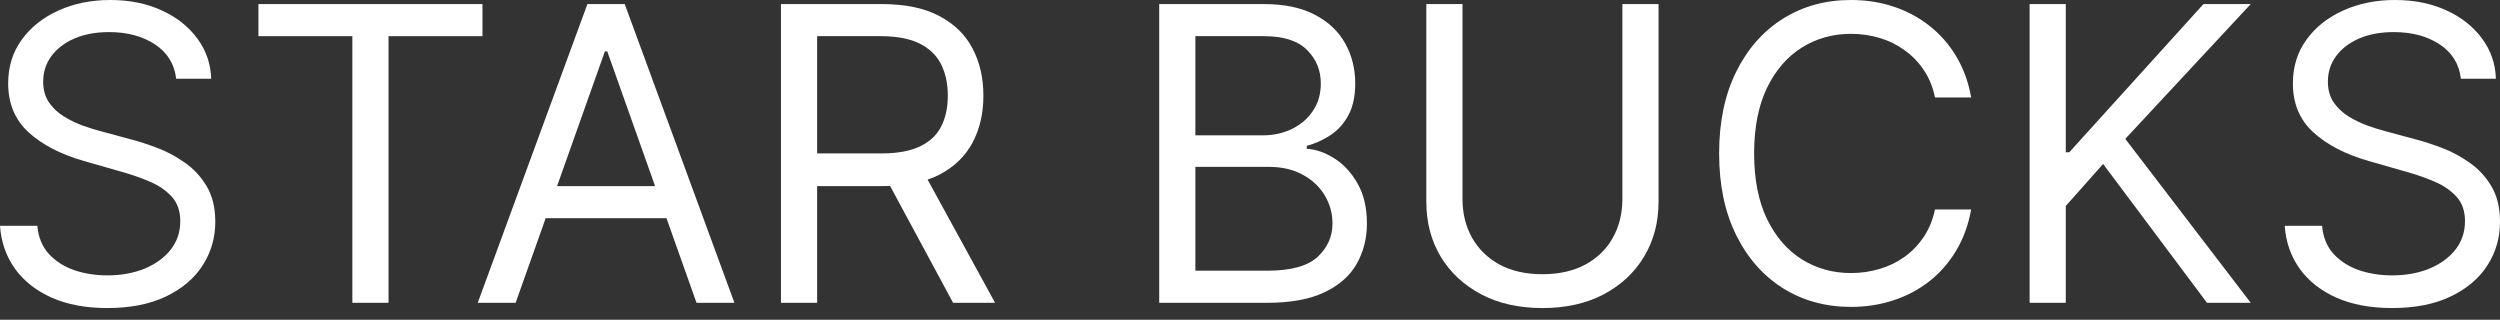 <svg width="86" height="11" viewBox="0 0 86 11" fill="none" xmlns="http://www.w3.org/2000/svg">
<rect x="0" y="0" width="86" height="11" fill="#333333" stroke="none"/>
<path d="M84.655 2.709C84.595 2.201 84.351 1.806 83.923 1.525C83.495 1.244 82.969 1.104 82.347 1.104C81.892 1.104 81.494 1.177 81.153 1.325C80.815 1.472 80.551 1.674 80.36 1.932C80.173 2.189 80.079 2.482 80.079 2.81C80.079 3.084 80.145 3.32 80.275 3.517C80.409 3.711 80.579 3.874 80.787 4.004C80.994 4.131 81.212 4.236 81.439 4.32C81.666 4.4 81.876 4.466 82.066 4.516L83.11 4.797C83.377 4.867 83.675 4.964 84.003 5.088C84.334 5.212 84.65 5.38 84.951 5.595C85.256 5.805 85.507 6.076 85.704 6.407C85.901 6.739 86 7.145 86 7.627C86 8.182 85.855 8.684 85.564 9.132C85.276 9.58 84.854 9.936 84.299 10.201C83.747 10.465 83.076 10.597 82.287 10.597C81.551 10.597 80.914 10.478 80.375 10.241C79.84 10.003 79.419 9.672 79.111 9.247C78.807 8.822 78.634 8.329 78.594 7.767H79.879C79.912 8.155 80.043 8.476 80.27 8.73C80.501 8.981 80.792 9.169 81.143 9.292C81.498 9.413 81.879 9.473 82.287 9.473C82.762 9.473 83.189 9.396 83.567 9.242C83.945 9.085 84.244 8.868 84.465 8.59C84.685 8.309 84.796 7.981 84.796 7.607C84.796 7.265 84.701 6.988 84.51 6.774C84.319 6.56 84.068 6.386 83.757 6.252C83.446 6.118 83.11 6.001 82.749 5.901L81.484 5.539C80.681 5.309 80.046 4.979 79.578 4.551C79.109 4.123 78.875 3.562 78.875 2.87C78.875 2.295 79.031 1.793 79.342 1.365C79.656 0.933 80.078 0.599 80.606 0.361C81.138 0.12 81.732 0 82.387 0C83.05 0 83.638 0.119 84.154 0.356C84.669 0.59 85.077 0.912 85.378 1.32C85.682 1.728 85.843 2.191 85.859 2.709H84.655Z" fill="white"/>
<path d="M69.819 10.416V0.14H71.063V5.238H71.183L75.799 0.14H77.425L73.11 4.777L77.425 10.416H75.92L72.347 5.64L71.063 7.085V10.416H69.819Z" fill="white"/>
<path d="M67.808 3.352H66.563C66.49 2.994 66.361 2.679 66.177 2.408C65.996 2.137 65.776 1.91 65.515 1.726C65.257 1.539 64.971 1.398 64.657 1.305C64.342 1.211 64.014 1.164 63.673 1.164C63.051 1.164 62.487 1.321 61.983 1.636C61.481 1.95 61.081 2.413 60.783 3.026C60.489 3.638 60.342 4.389 60.342 5.278C60.342 6.168 60.489 6.919 60.783 7.531C61.081 8.143 61.481 8.607 61.983 8.921C62.487 9.236 63.051 9.393 63.673 9.393C64.014 9.393 64.342 9.346 64.657 9.252C64.971 9.159 65.257 9.02 65.515 8.836C65.776 8.649 65.996 8.419 66.177 8.148C66.361 7.874 66.49 7.56 66.563 7.205H67.808C67.714 7.73 67.543 8.2 67.296 8.615C67.049 9.03 66.741 9.383 66.373 9.674C66.005 9.961 65.592 10.181 65.133 10.331C64.678 10.482 64.192 10.557 63.673 10.557C62.797 10.557 62.018 10.343 61.335 9.915C60.653 9.486 60.116 8.878 59.725 8.088C59.333 7.299 59.138 6.362 59.138 5.278C59.138 4.195 59.333 3.258 59.725 2.469C60.116 1.679 60.653 1.07 61.335 0.642C62.018 0.214 62.797 0 63.673 0C64.192 0 64.678 0.075 65.133 0.226C65.592 0.376 66.005 0.597 66.373 0.888C66.741 1.176 67.049 1.527 67.296 1.942C67.543 2.353 67.714 2.823 67.808 3.352Z" fill="white"/>
<path d="M55.81 0.14H57.054V6.944C57.054 7.647 56.888 8.274 56.557 8.826C56.23 9.374 55.766 9.807 55.167 10.125C54.569 10.44 53.866 10.597 53.06 10.597C52.254 10.597 51.551 10.44 50.953 10.125C50.354 9.807 49.889 9.374 49.558 8.826C49.23 8.274 49.066 7.647 49.066 6.944V0.14H50.31V6.844C50.31 7.346 50.421 7.792 50.642 8.184C50.862 8.572 51.177 8.878 51.585 9.102C51.996 9.322 52.488 9.433 53.06 9.433C53.632 9.433 54.124 9.322 54.535 9.102C54.947 8.878 55.261 8.572 55.478 8.184C55.699 7.792 55.81 7.346 55.81 6.844V0.14Z" fill="white"/>
<path d="M39.877 10.416V0.14H43.469C44.185 0.14 44.775 0.264 45.24 0.512C45.705 0.756 46.051 1.085 46.279 1.5C46.506 1.912 46.62 2.368 46.62 2.87C46.62 3.312 46.541 3.676 46.384 3.964C46.23 4.251 46.026 4.479 45.772 4.646C45.521 4.813 45.249 4.937 44.954 5.017V5.118C45.269 5.138 45.585 5.248 45.903 5.449C46.22 5.65 46.486 5.937 46.7 6.312C46.914 6.687 47.022 7.145 47.022 7.687C47.022 8.202 46.904 8.665 46.67 9.077C46.436 9.488 46.066 9.814 45.561 10.055C45.056 10.296 44.399 10.416 43.59 10.416H39.877ZM41.121 9.312H43.59C44.402 9.312 44.979 9.155 45.321 8.841C45.665 8.523 45.837 8.138 45.837 7.687C45.837 7.339 45.749 7.018 45.572 6.723C45.394 6.426 45.142 6.188 44.814 6.011C44.486 5.83 44.098 5.74 43.65 5.74H41.121V9.312ZM41.121 4.656H43.429C43.804 4.656 44.142 4.583 44.443 4.435C44.747 4.288 44.988 4.081 45.165 3.813C45.346 3.546 45.436 3.231 45.436 2.87C45.436 2.418 45.279 2.035 44.964 1.721C44.65 1.403 44.151 1.244 43.469 1.244H41.121V4.656Z" fill="white"/>
<path d="M26.865 10.416V0.14H30.337C31.14 0.14 31.799 0.278 32.314 0.552C32.829 0.823 33.21 1.196 33.458 1.671C33.706 2.146 33.829 2.686 33.829 3.291C33.829 3.897 33.706 4.434 33.458 4.902C33.21 5.37 32.831 5.738 32.319 6.006C31.807 6.27 31.153 6.402 30.357 6.402H27.547V5.278H30.317C30.866 5.278 31.307 5.198 31.642 5.038C31.98 4.877 32.224 4.65 32.374 4.355C32.528 4.057 32.605 3.703 32.605 3.291C32.605 2.88 32.528 2.52 32.374 2.213C32.22 1.905 31.974 1.667 31.637 1.5C31.299 1.33 30.852 1.244 30.297 1.244H28.109V10.416H26.865ZM31.702 5.8L34.231 10.416H32.786L30.297 5.8H31.702Z" fill="white"/>
<path d="M17.738 10.416H16.434L20.207 0.14H21.491L25.264 10.416H23.96L20.889 1.766H20.809L17.738 10.416ZM18.22 6.402H23.478V7.506H18.22V6.402Z" fill="white"/>
<path d="M8.89 1.244V0.14H16.597V1.244H13.365V10.416H12.121V1.244H8.89Z" fill="white"/>
<path d="M6.061 2.709C6.001 2.201 5.757 1.806 5.329 1.525C4.9 1.244 4.375 1.104 3.753 1.104C3.298 1.104 2.9 1.177 2.559 1.325C2.221 1.472 1.957 1.674 1.766 1.932C1.579 2.189 1.485 2.482 1.485 2.81C1.485 3.084 1.55 3.32 1.681 3.517C1.815 3.711 1.985 3.874 2.193 4.004C2.4 4.131 2.617 4.236 2.845 4.32C3.072 4.4 3.281 4.466 3.472 4.516L4.516 4.797C4.783 4.867 5.081 4.964 5.409 5.088C5.74 5.212 6.056 5.38 6.357 5.595C6.662 5.805 6.912 6.076 7.11 6.407C7.307 6.739 7.406 7.145 7.406 7.627C7.406 8.182 7.26 8.684 6.969 9.132C6.682 9.58 6.26 9.936 5.705 10.201C5.153 10.465 4.482 10.597 3.693 10.597C2.957 10.597 2.32 10.478 1.781 10.241C1.246 10.003 0.825 9.672 0.517 9.247C0.212 8.822 0.04 8.329 0 7.767H1.284C1.318 8.155 1.448 8.476 1.676 8.73C1.907 8.981 2.198 9.169 2.549 9.292C2.903 9.413 3.285 9.473 3.693 9.473C4.168 9.473 4.594 9.396 4.972 9.242C5.35 9.085 5.65 8.868 5.87 8.59C6.091 8.309 6.202 7.981 6.202 7.607C6.202 7.265 6.106 6.988 5.916 6.774C5.725 6.56 5.474 6.386 5.163 6.252C4.852 6.118 4.516 6.001 4.154 5.901L2.89 5.539C2.087 5.309 1.452 4.979 0.983 4.551C0.515 4.123 0.281 3.562 0.281 2.87C0.281 2.295 0.437 1.793 0.748 1.365C1.062 0.933 1.484 0.599 2.012 0.361C2.544 0.12 3.138 0 3.793 0C4.456 0 5.044 0.119 5.559 0.356C6.075 0.59 6.483 0.912 6.784 1.32C7.088 1.728 7.249 2.191 7.265 2.709H6.061Z" fill="white"/>
</svg>
